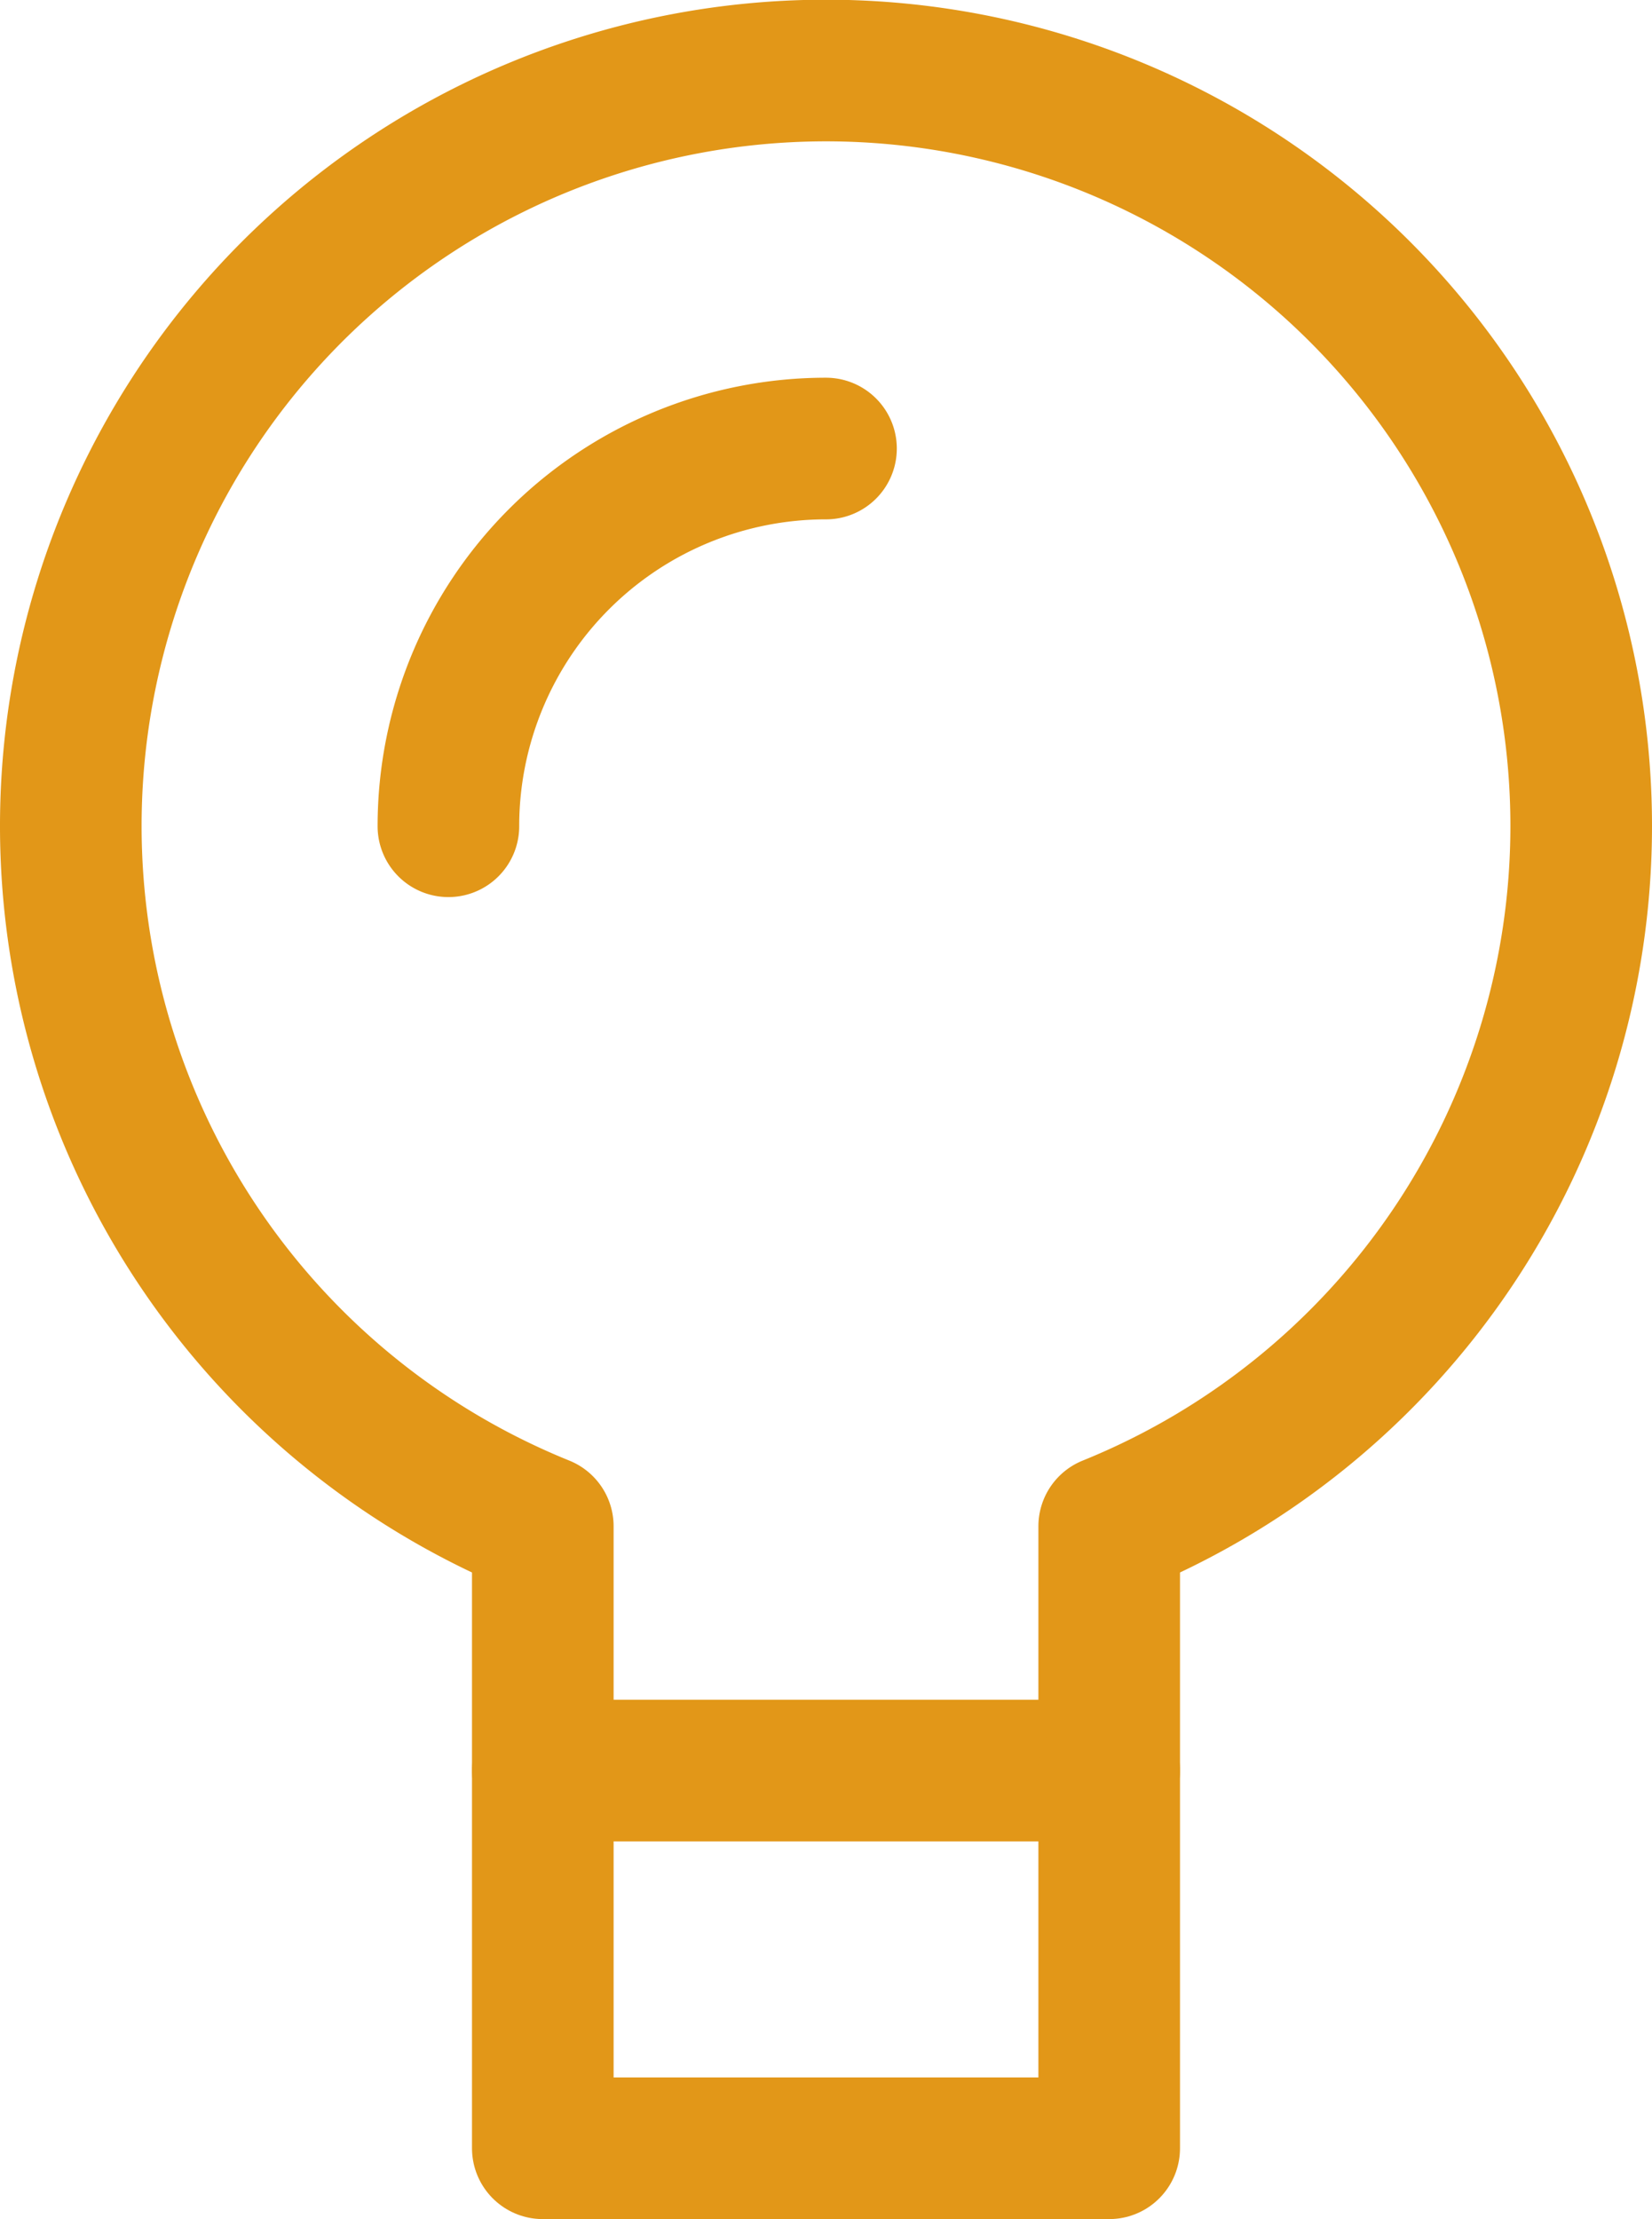 <svg xmlns="http://www.w3.org/2000/svg" width="17.5" height="23.5" viewBox="0 0 17.5 23.5">
    <g id="bulb-61" transform="translate(0.75 0.75)">
        <path id="Pfad_577" data-name="Pfad 577" d="M20,9A8,8,0,1,0,9,16.413V19h6V16.413A8,8,0,0,0,20,9Z"
              transform="translate(-4 -1)" fill="none" stroke="#E29718" stroke-linecap="round" stroke-linejoin="round"
              stroke-miterlimit="10" stroke-width="1.5"/>
        <path id="Pfad_578" data-name="Pfad 578" d="M15,19v4H9V19" transform="translate(-4 -1)" fill="none"
              stroke="#E29718" stroke-linecap="round" stroke-linejoin="round" stroke-miterlimit="10"
              stroke-width="1.5"/>
        <path id="Pfad_579" data-name="Pfad 579" d="M8,9a4,4,0,0,1,4-4" transform="translate(-4 -1)" fill="none"
              stroke="#E29718" stroke-linecap="round" stroke-linejoin="round" stroke-miterlimit="10"
              stroke-width="1.5"/>
    </g>
</svg>